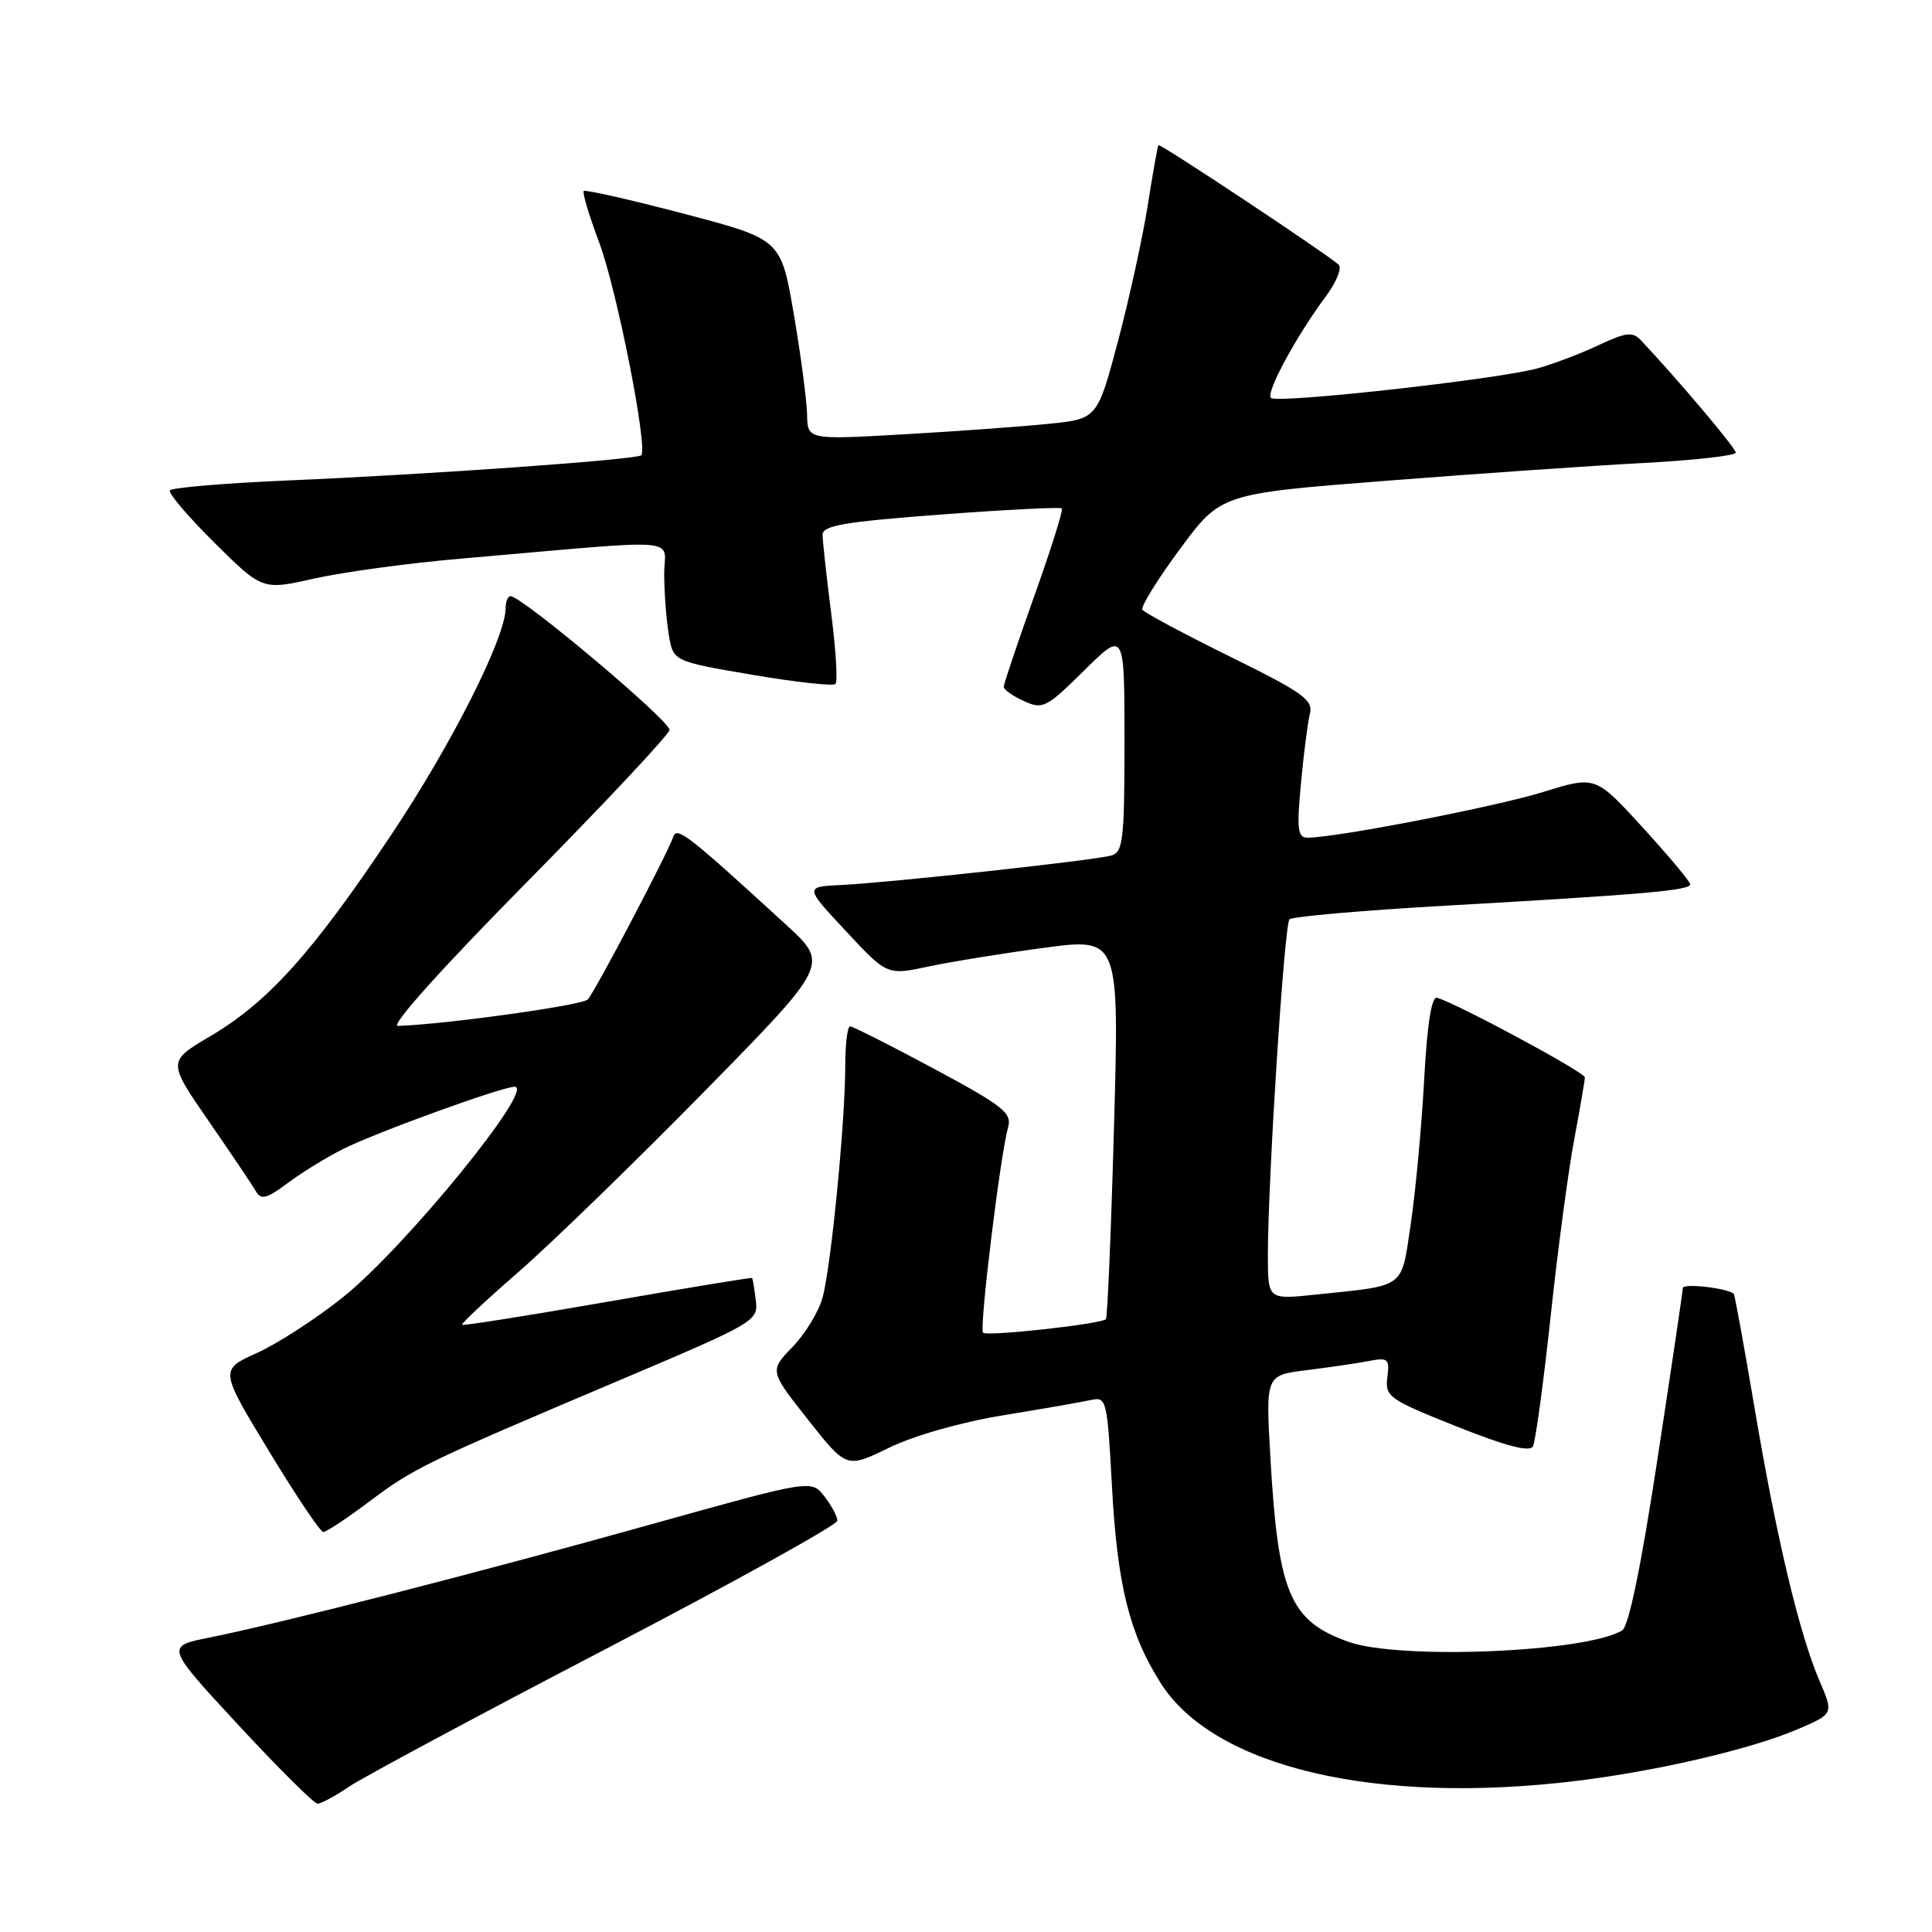 <?xml version="1.0" encoding="UTF-8" standalone="no"?>
<!DOCTYPE svg PUBLIC "-//W3C//DTD SVG 1.1//EN" "http://www.w3.org/Graphics/SVG/1.1/DTD/svg11.dtd" >
<svg xmlns="http://www.w3.org/2000/svg" xmlns:xlink="http://www.w3.org/1999/xlink" version="1.1" viewBox="0 0 256 256">
 <g >
 <path fill="currentColor"
d=" M 46.24 236.75 C 48.07 235.51 63.38 227.30 80.27 218.50 C 97.15 209.70 110.96 202.05 110.96 201.50 C 110.96 200.95 110.18 199.50 109.23 198.27 C 107.50 196.05 107.50 196.05 86.00 202.06 C 63.33 208.40 37.41 215.04 27.72 216.99 C 21.94 218.15 21.94 218.15 31.59 228.58 C 36.90 234.31 41.62 239.00 42.08 239.00 C 42.54 239.00 44.41 237.99 46.24 236.75 Z  M 209.03 235.96 C 219.75 234.64 232.13 231.74 238.23 229.12 C 242.97 227.09 242.97 227.09 241.09 222.71 C 238.41 216.46 235.40 203.81 232.49 186.57 C 231.10 178.35 229.86 171.54 229.73 171.43 C 228.84 170.67 223.00 170.01 222.98 170.67 C 222.97 171.13 221.46 181.33 219.62 193.35 C 217.46 207.52 215.82 215.49 214.95 216.03 C 210.26 218.93 185.46 219.97 178.68 217.55 C 170.90 214.78 169.36 211.13 168.33 193.07 C 167.71 182.23 167.71 182.23 173.10 181.56 C 176.07 181.19 179.78 180.65 181.33 180.35 C 183.94 179.85 184.14 180.03 183.83 182.51 C 183.52 185.07 184.01 185.42 193.00 189.01 C 199.57 191.63 202.69 192.44 203.12 191.65 C 203.46 191.02 204.51 183.30 205.46 174.50 C 206.40 165.70 207.81 155.12 208.59 151.00 C 209.36 146.88 210.00 143.17 210.00 142.76 C 210.00 142.08 192.96 132.91 190.41 132.21 C 189.68 132.02 189.10 135.77 188.70 143.21 C 188.36 149.42 187.56 157.96 186.93 162.20 C 185.63 170.87 186.42 170.28 174.25 171.55 C 168.00 172.20 168.00 172.20 168.00 166.35 C 168.00 156.43 170.17 122.54 170.86 121.82 C 171.21 121.45 180.50 120.64 191.50 120.01 C 217.82 118.52 224.01 117.98 223.96 117.17 C 223.94 116.80 221.11 113.42 217.67 109.65 C 211.41 102.79 211.41 102.79 204.46 104.95 C 198.15 106.90 177.03 111.00 173.26 111.00 C 171.95 111.00 171.81 109.92 172.38 103.84 C 172.74 99.89 173.28 95.73 173.57 94.57 C 174.03 92.75 172.66 91.77 162.96 86.99 C 156.83 83.97 151.62 81.18 151.37 80.79 C 151.13 80.40 153.37 76.78 156.35 72.75 C 161.77 65.42 161.77 65.42 183.63 63.71 C 195.66 62.77 211.01 61.70 217.75 61.35 C 224.49 60.99 230.00 60.37 230.00 59.98 C 230.00 59.37 222.32 50.28 217.45 45.11 C 216.34 43.92 215.50 44.01 211.82 45.74 C 209.44 46.86 205.80 48.24 203.72 48.81 C 198.45 50.27 169.18 53.51 168.40 52.73 C 167.70 52.03 171.79 44.49 175.75 39.17 C 177.11 37.33 177.84 35.49 177.37 35.06 C 175.61 33.51 153.70 18.97 153.50 19.23 C 153.38 19.38 152.75 22.97 152.08 27.21 C 151.41 31.45 149.64 39.55 148.14 45.21 C 145.40 55.50 145.40 55.50 138.95 56.16 C 135.40 56.52 126.76 57.15 119.75 57.55 C 107.00 58.28 107.00 58.28 106.94 54.89 C 106.90 53.03 106.11 47.04 105.18 41.60 C 103.48 31.70 103.48 31.70 90.61 28.32 C 83.53 26.46 77.56 25.11 77.35 25.31 C 77.14 25.52 78.06 28.58 79.39 32.12 C 81.73 38.32 85.90 59.47 84.96 60.33 C 84.33 60.91 56.79 62.87 38.21 63.66 C 29.80 64.02 22.74 64.62 22.51 64.98 C 22.28 65.35 24.95 68.48 28.43 71.93 C 34.77 78.21 34.77 78.21 41.63 76.66 C 45.41 75.81 54.12 74.62 61.00 74.03 C 91.39 71.39 88.00 71.13 88.01 76.10 C 88.02 78.52 88.29 82.10 88.61 84.06 C 89.20 87.63 89.20 87.63 99.67 89.41 C 105.43 90.39 110.39 90.94 110.70 90.63 C 111.02 90.32 110.76 86.08 110.13 81.21 C 109.51 76.35 109.00 71.69 109.00 70.86 C 109.00 69.63 111.90 69.14 124.67 68.18 C 133.28 67.53 140.50 67.17 140.70 67.37 C 140.90 67.57 139.25 72.82 137.03 79.03 C 134.81 85.25 133.00 90.64 133.00 91.01 C 133.00 91.38 134.20 92.23 135.66 92.89 C 138.17 94.04 138.64 93.80 143.66 88.84 C 149.00 83.57 149.00 83.57 149.00 98.22 C 149.00 111.31 148.81 112.92 147.25 113.36 C 145.00 114.00 118.03 116.94 111.55 117.26 C 106.60 117.50 106.60 117.50 112.08 123.37 C 117.55 129.24 117.55 129.24 123.03 128.07 C 126.04 127.43 132.96 126.31 138.40 125.58 C 148.31 124.27 148.31 124.27 147.61 149.34 C 147.23 163.14 146.74 174.59 146.54 174.80 C 145.88 175.45 130.78 177.11 130.26 176.59 C 129.73 176.07 132.54 153.05 133.58 149.35 C 134.11 147.47 132.91 146.53 123.73 141.60 C 117.99 138.52 113.00 136.00 112.64 136.00 C 112.29 136.00 112.00 138.36 112.00 141.25 C 112.00 148.60 110.12 167.82 109.00 171.92 C 108.49 173.80 106.69 176.75 105.01 178.48 C 101.96 181.64 101.96 181.64 107.06 188.11 C 112.17 194.58 112.17 194.58 117.83 191.82 C 121.17 190.20 127.41 188.43 133.00 187.52 C 138.22 186.67 143.44 185.76 144.60 185.50 C 146.61 185.06 146.72 185.52 147.33 196.77 C 148.04 210.00 149.63 216.45 153.80 223.02 C 160.89 234.20 182.39 239.23 209.03 235.96 Z  M 48.87 199.01 C 54.85 194.52 56.19 193.86 82.00 182.93 C 100.14 175.24 100.49 175.04 100.15 172.30 C 99.96 170.76 99.74 169.43 99.65 169.34 C 99.57 169.25 90.95 170.67 80.50 172.49 C 70.05 174.31 61.38 175.69 61.23 175.54 C 61.08 175.40 64.45 172.24 68.73 168.52 C 73.00 164.80 84.01 154.11 93.19 144.77 C 109.87 127.78 109.87 127.78 104.19 122.56 C 91.15 110.61 89.69 109.47 89.21 110.88 C 88.48 113.06 78.84 131.40 77.89 132.43 C 77.18 133.21 59.04 135.73 52.72 135.94 C 51.65 135.98 58.43 128.42 69.72 116.98 C 80.05 106.51 88.60 97.40 88.71 96.73 C 88.91 95.61 69.16 79.00 67.65 79.00 C 67.29 79.00 67.00 79.71 67.00 80.57 C 67.00 84.47 59.86 98.63 51.80 110.68 C 41.40 126.26 35.53 132.78 27.85 137.31 C 22.20 140.65 22.20 140.65 27.67 148.58 C 30.68 152.93 33.50 157.13 33.94 157.90 C 34.59 159.03 35.39 158.81 38.12 156.76 C 39.98 155.37 43.30 153.33 45.50 152.23 C 49.87 150.04 66.53 144.00 68.19 144.00 C 71.04 144.00 53.68 165.29 45.47 171.87 C 41.94 174.70 36.81 178.02 34.08 179.26 C 29.10 181.50 29.10 181.50 35.62 192.25 C 39.20 198.16 42.45 203.00 42.84 203.00 C 43.23 203.00 45.95 201.20 48.87 199.01 Z "/>
</g>
</svg>